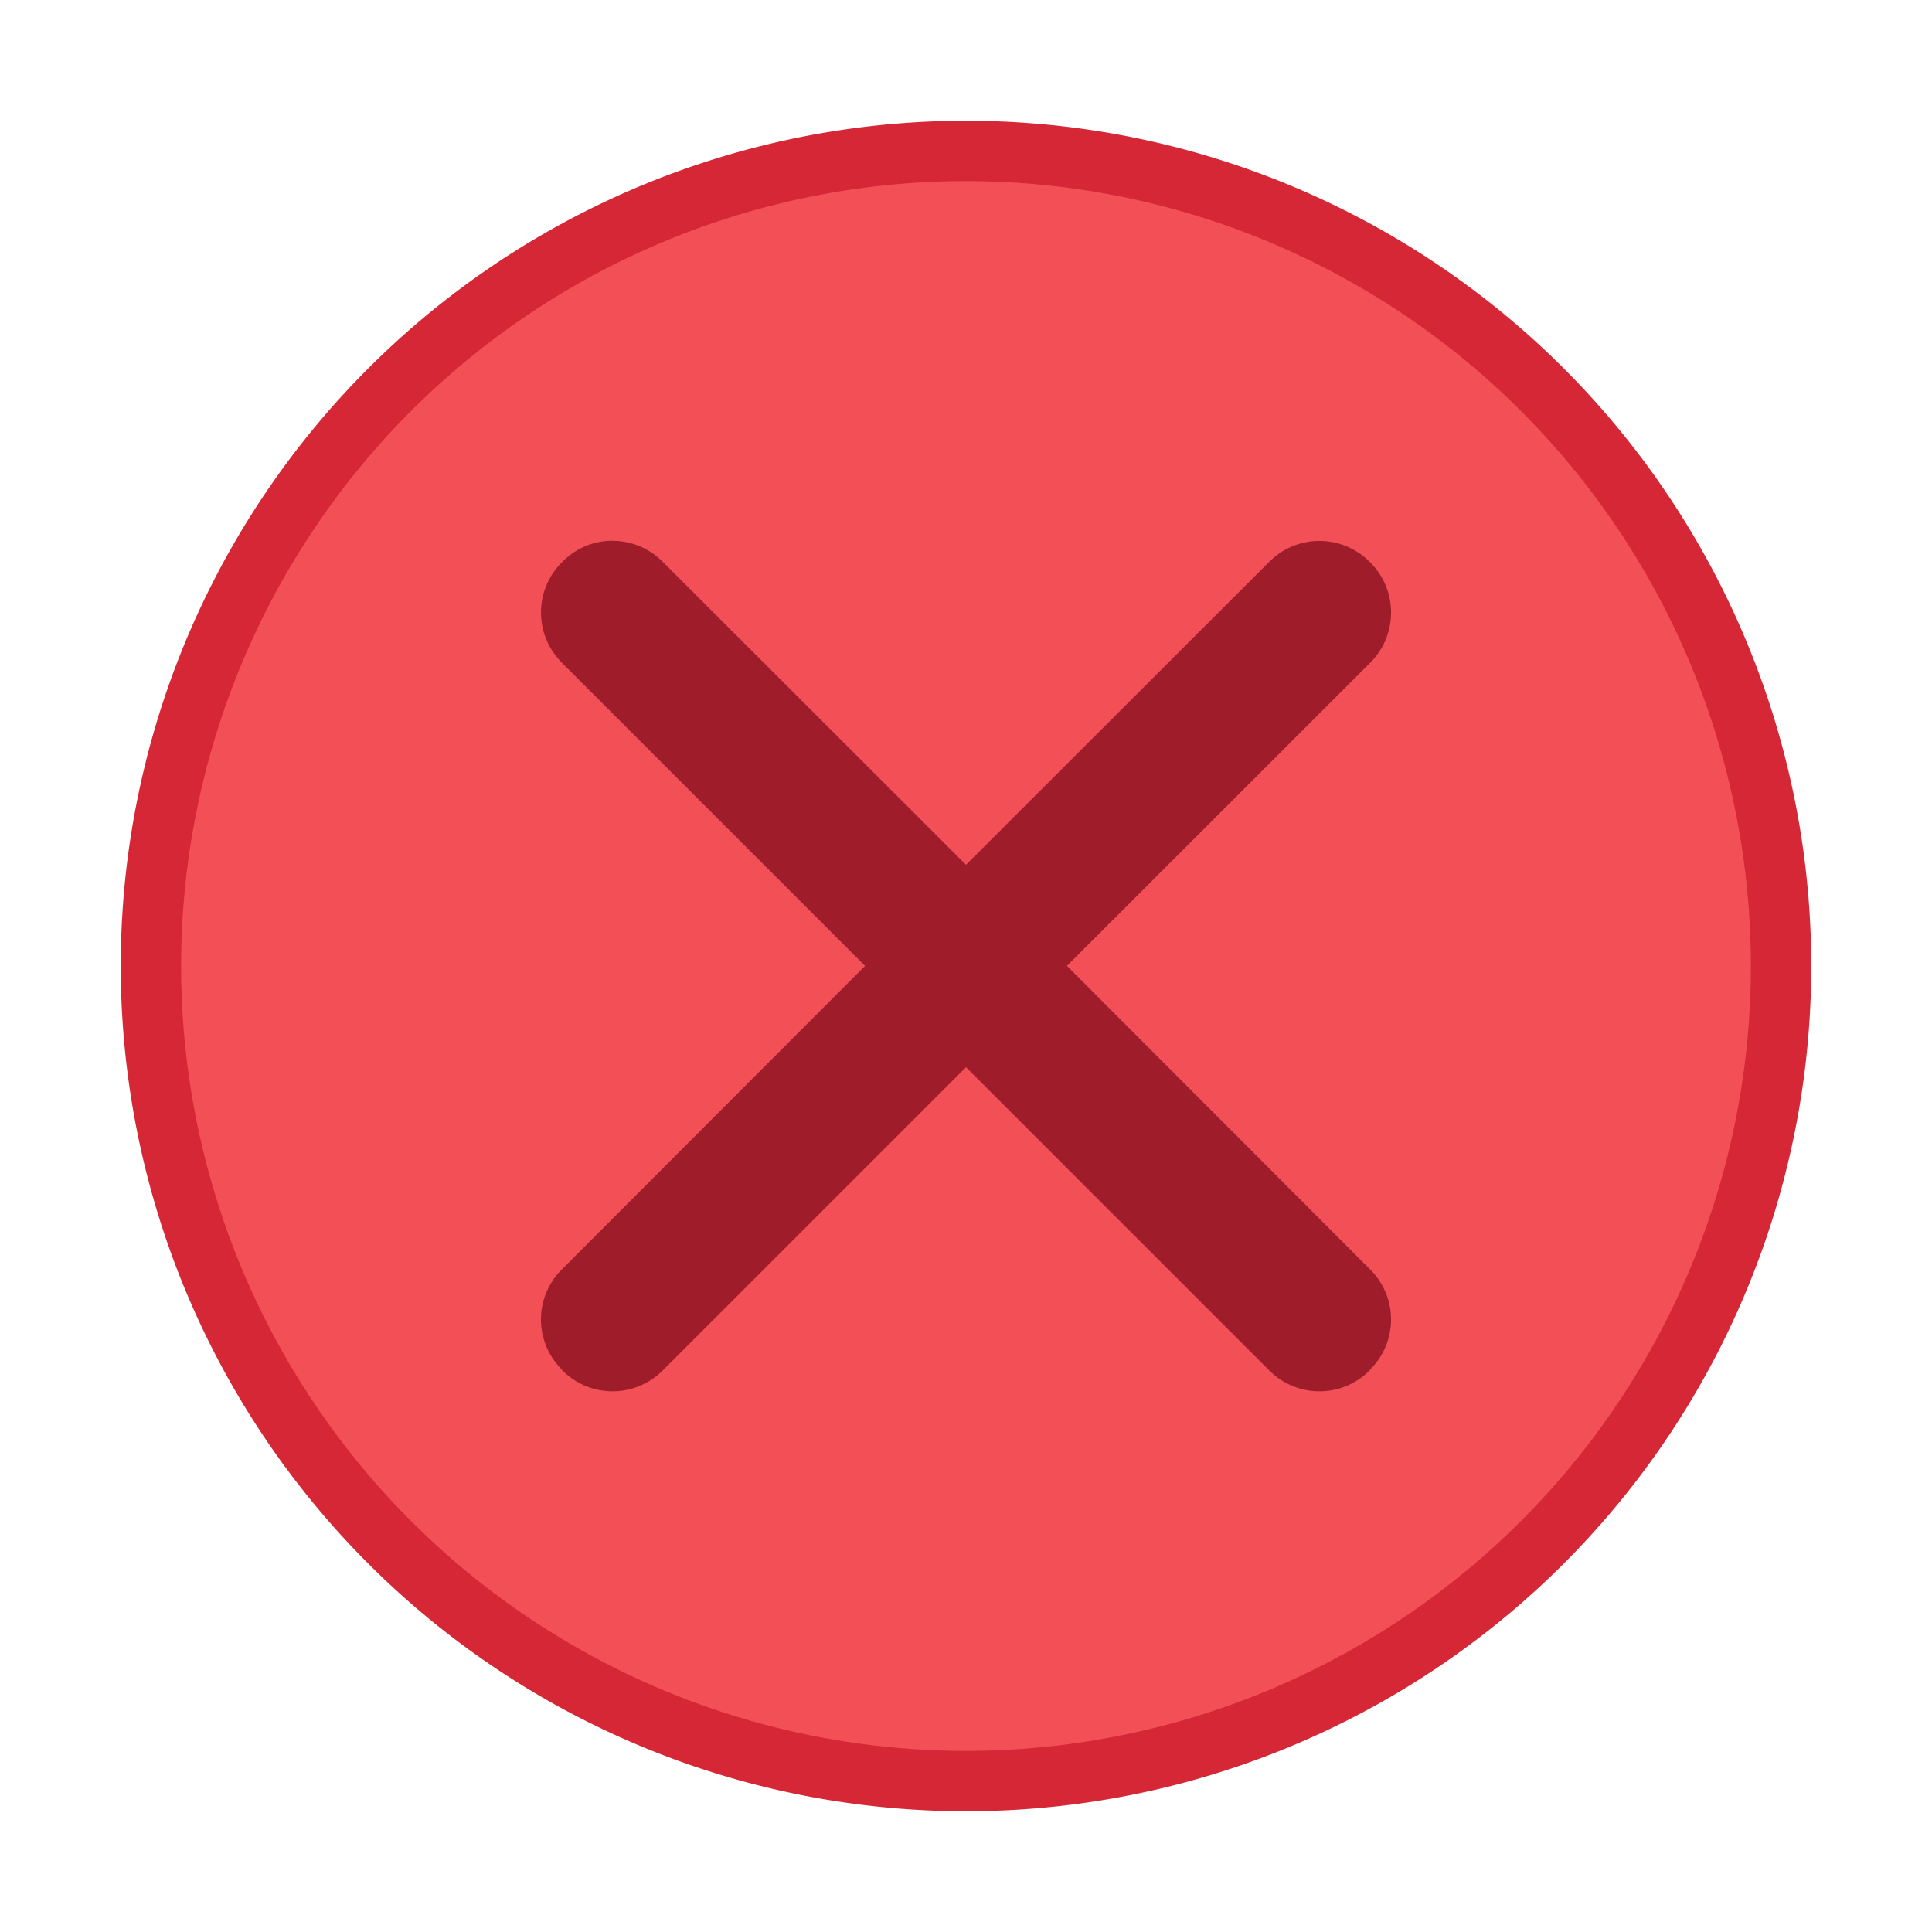 <svg xmlns="http://www.w3.org/2000/svg" width="16" height="16"><g fill-rule="evenodd"><path d="M8 15A7 7 0 108 1a7 7 0 000 14" fill="#d52735"/><path d="M8 14.5a6.5 6.5 0 100-13 6.5 6.5 0 000 13" fill="#f25056"/><path d="M5.073 4.478c-.15 0-.299.058-.412.171l-.01.01a.586.586 0 000 .827l2.513 2.513-2.514 2.517a.583.583 0 000 .823l.01.013a.586.586 0 00.826 0L8 8.838l2.514 2.514a.586.586 0 00.826 0l.01-.013a.583.583 0 000-.823L8.836 7.999l2.514-2.513a.586.586 0 000-.826l-.01-.01a.586.586 0 00-.826 0L8 7.162 5.486 4.65a.584.584 0 00-.413-.171z" fill="#9f1d2b"/></g></svg>